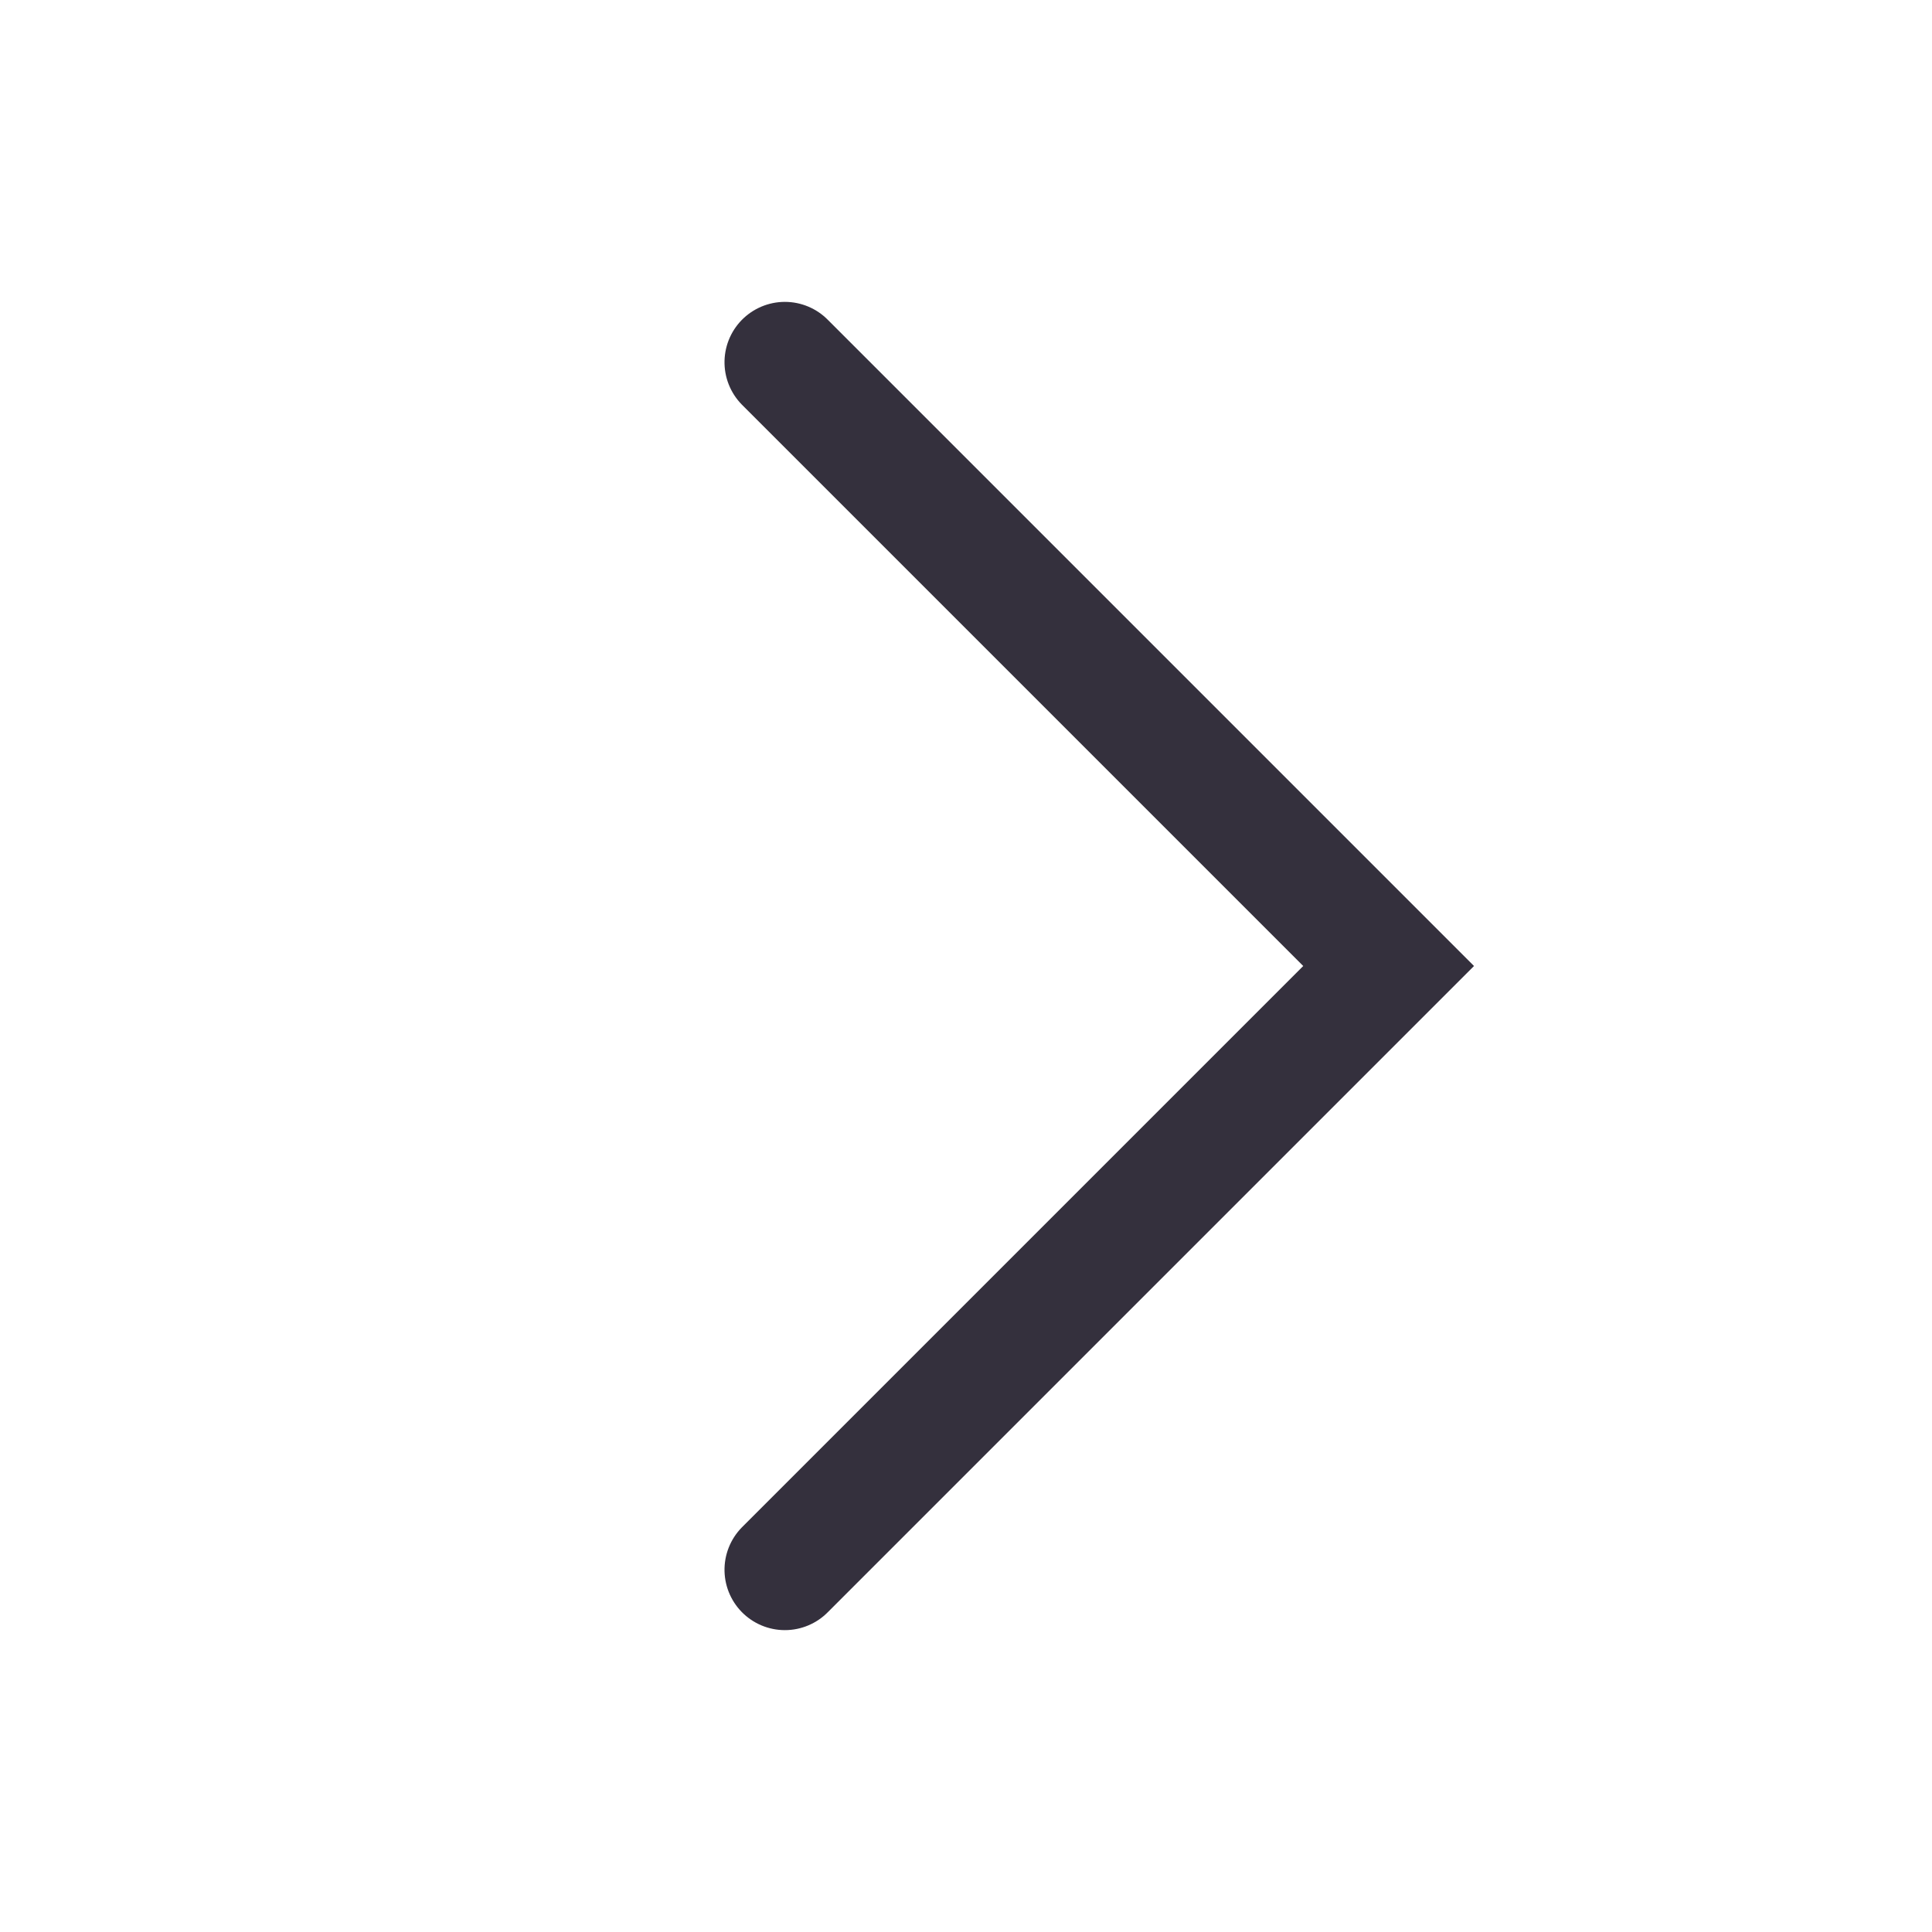 <svg xmlns="http://www.w3.org/2000/svg" width="24" height="24" viewBox="0 0 16 16">
    <g fill="none" fill-rule="evenodd" stroke-linecap="round">
        <g stroke="#34303D">
            <g>
                <path d="M4 5.5L9 10.5 14 5.5" transform="translate(-188 -556) translate(188 556) rotate(-90 9 8)"></path>
            </g>
        </g>
    </g>
</svg>